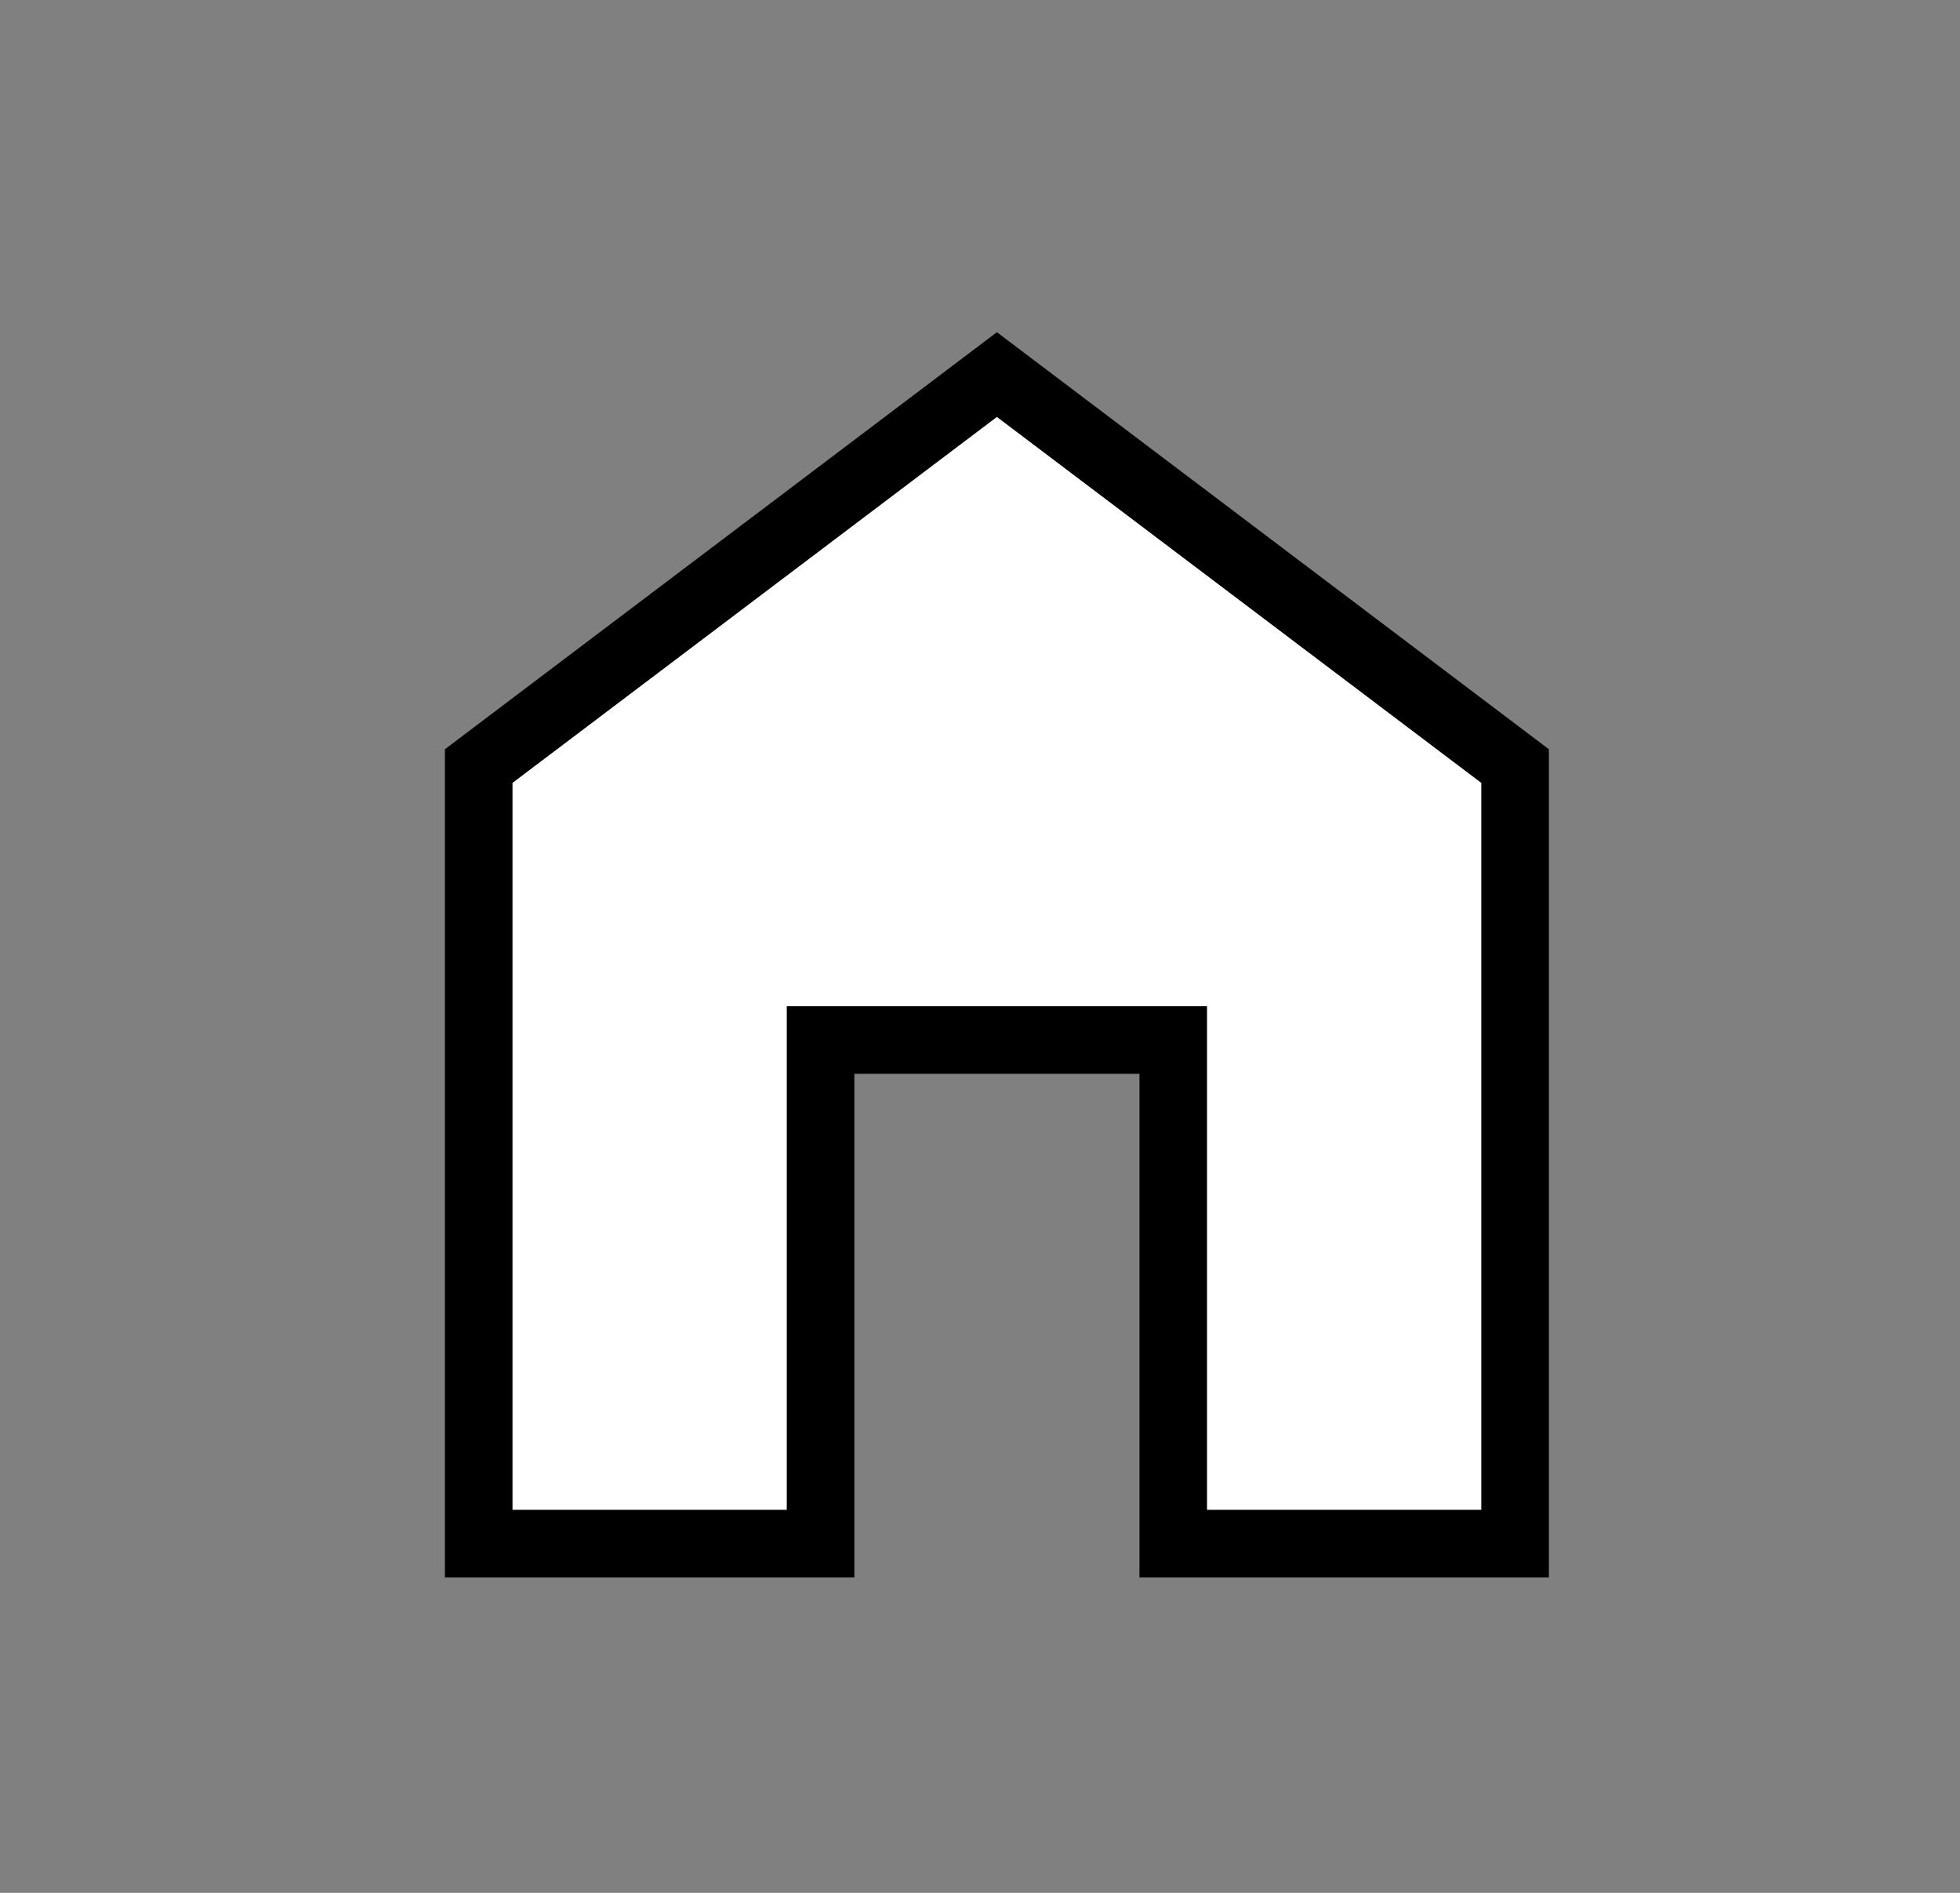 <svg  viewBox="0 0 29 28" fill="none" xmlns="http://www.w3.org/2000/svg">
<rect x="0" y="0" width="29" height="28" fill="#808080" stroke="none"/>
<path d="M22.417 11.332V22.834H17.359V15.884V15.384H16.859H12.641H12.141V15.884V22.834H7.083V11.332L14.75 5.541L22.417 11.332Z" stroke="black" fill="#ffffff00"/>
</svg>
